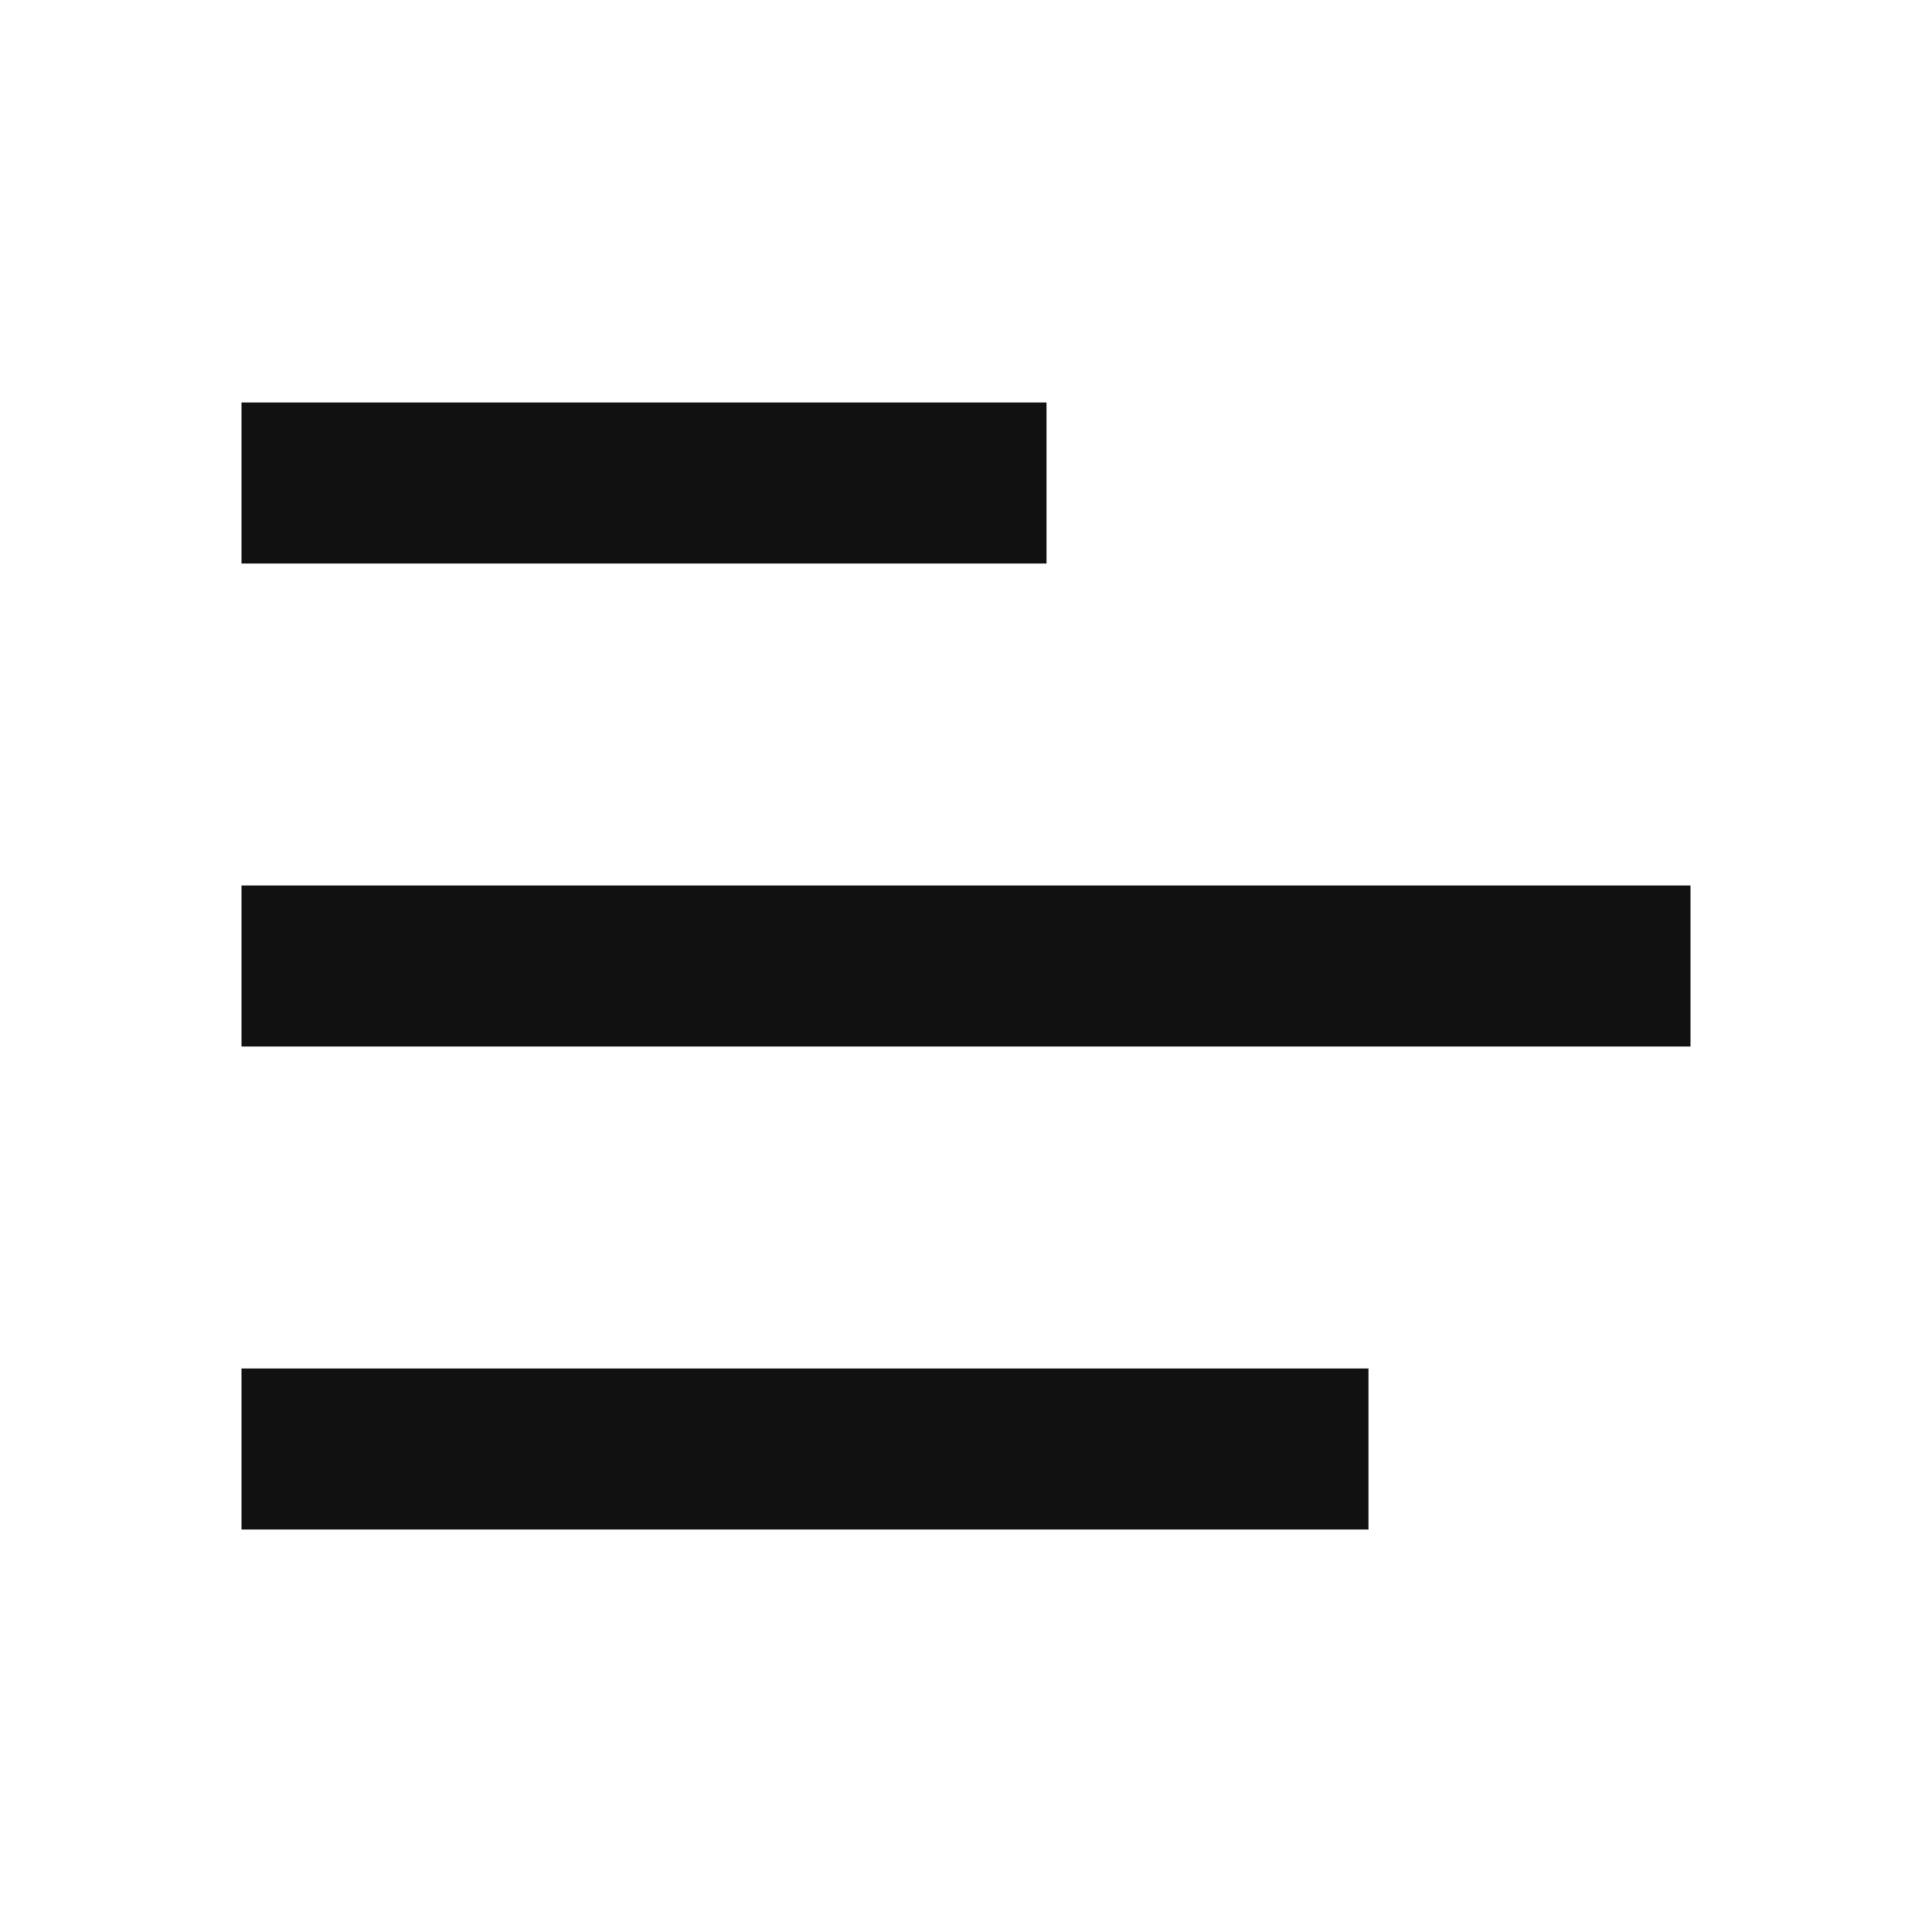 <svg xmlns="http://www.w3.org/2000/svg" width="24" height="24" viewBox="0 0 24 24">
    <path data-name="사각형 3" style="opacity:.1;fill:none" d="M0 0h24v24H0z"/>
    <g data-name="그룹 8">
        <path data-name="선 1" transform="translate(3 6)" style="stroke:#111;stroke-width:2px;fill:none" d="M0 0h10"/>
        <path data-name="선 2" transform="translate(3 12)" style="stroke:#111;stroke-width:2px;fill:none" d="M0 0h18"/>
        <path data-name="선 3" transform="translate(3 18)" style="stroke:#111;stroke-width:2px;fill:none" d="M0 0h14"/>
    </g>
</svg>
